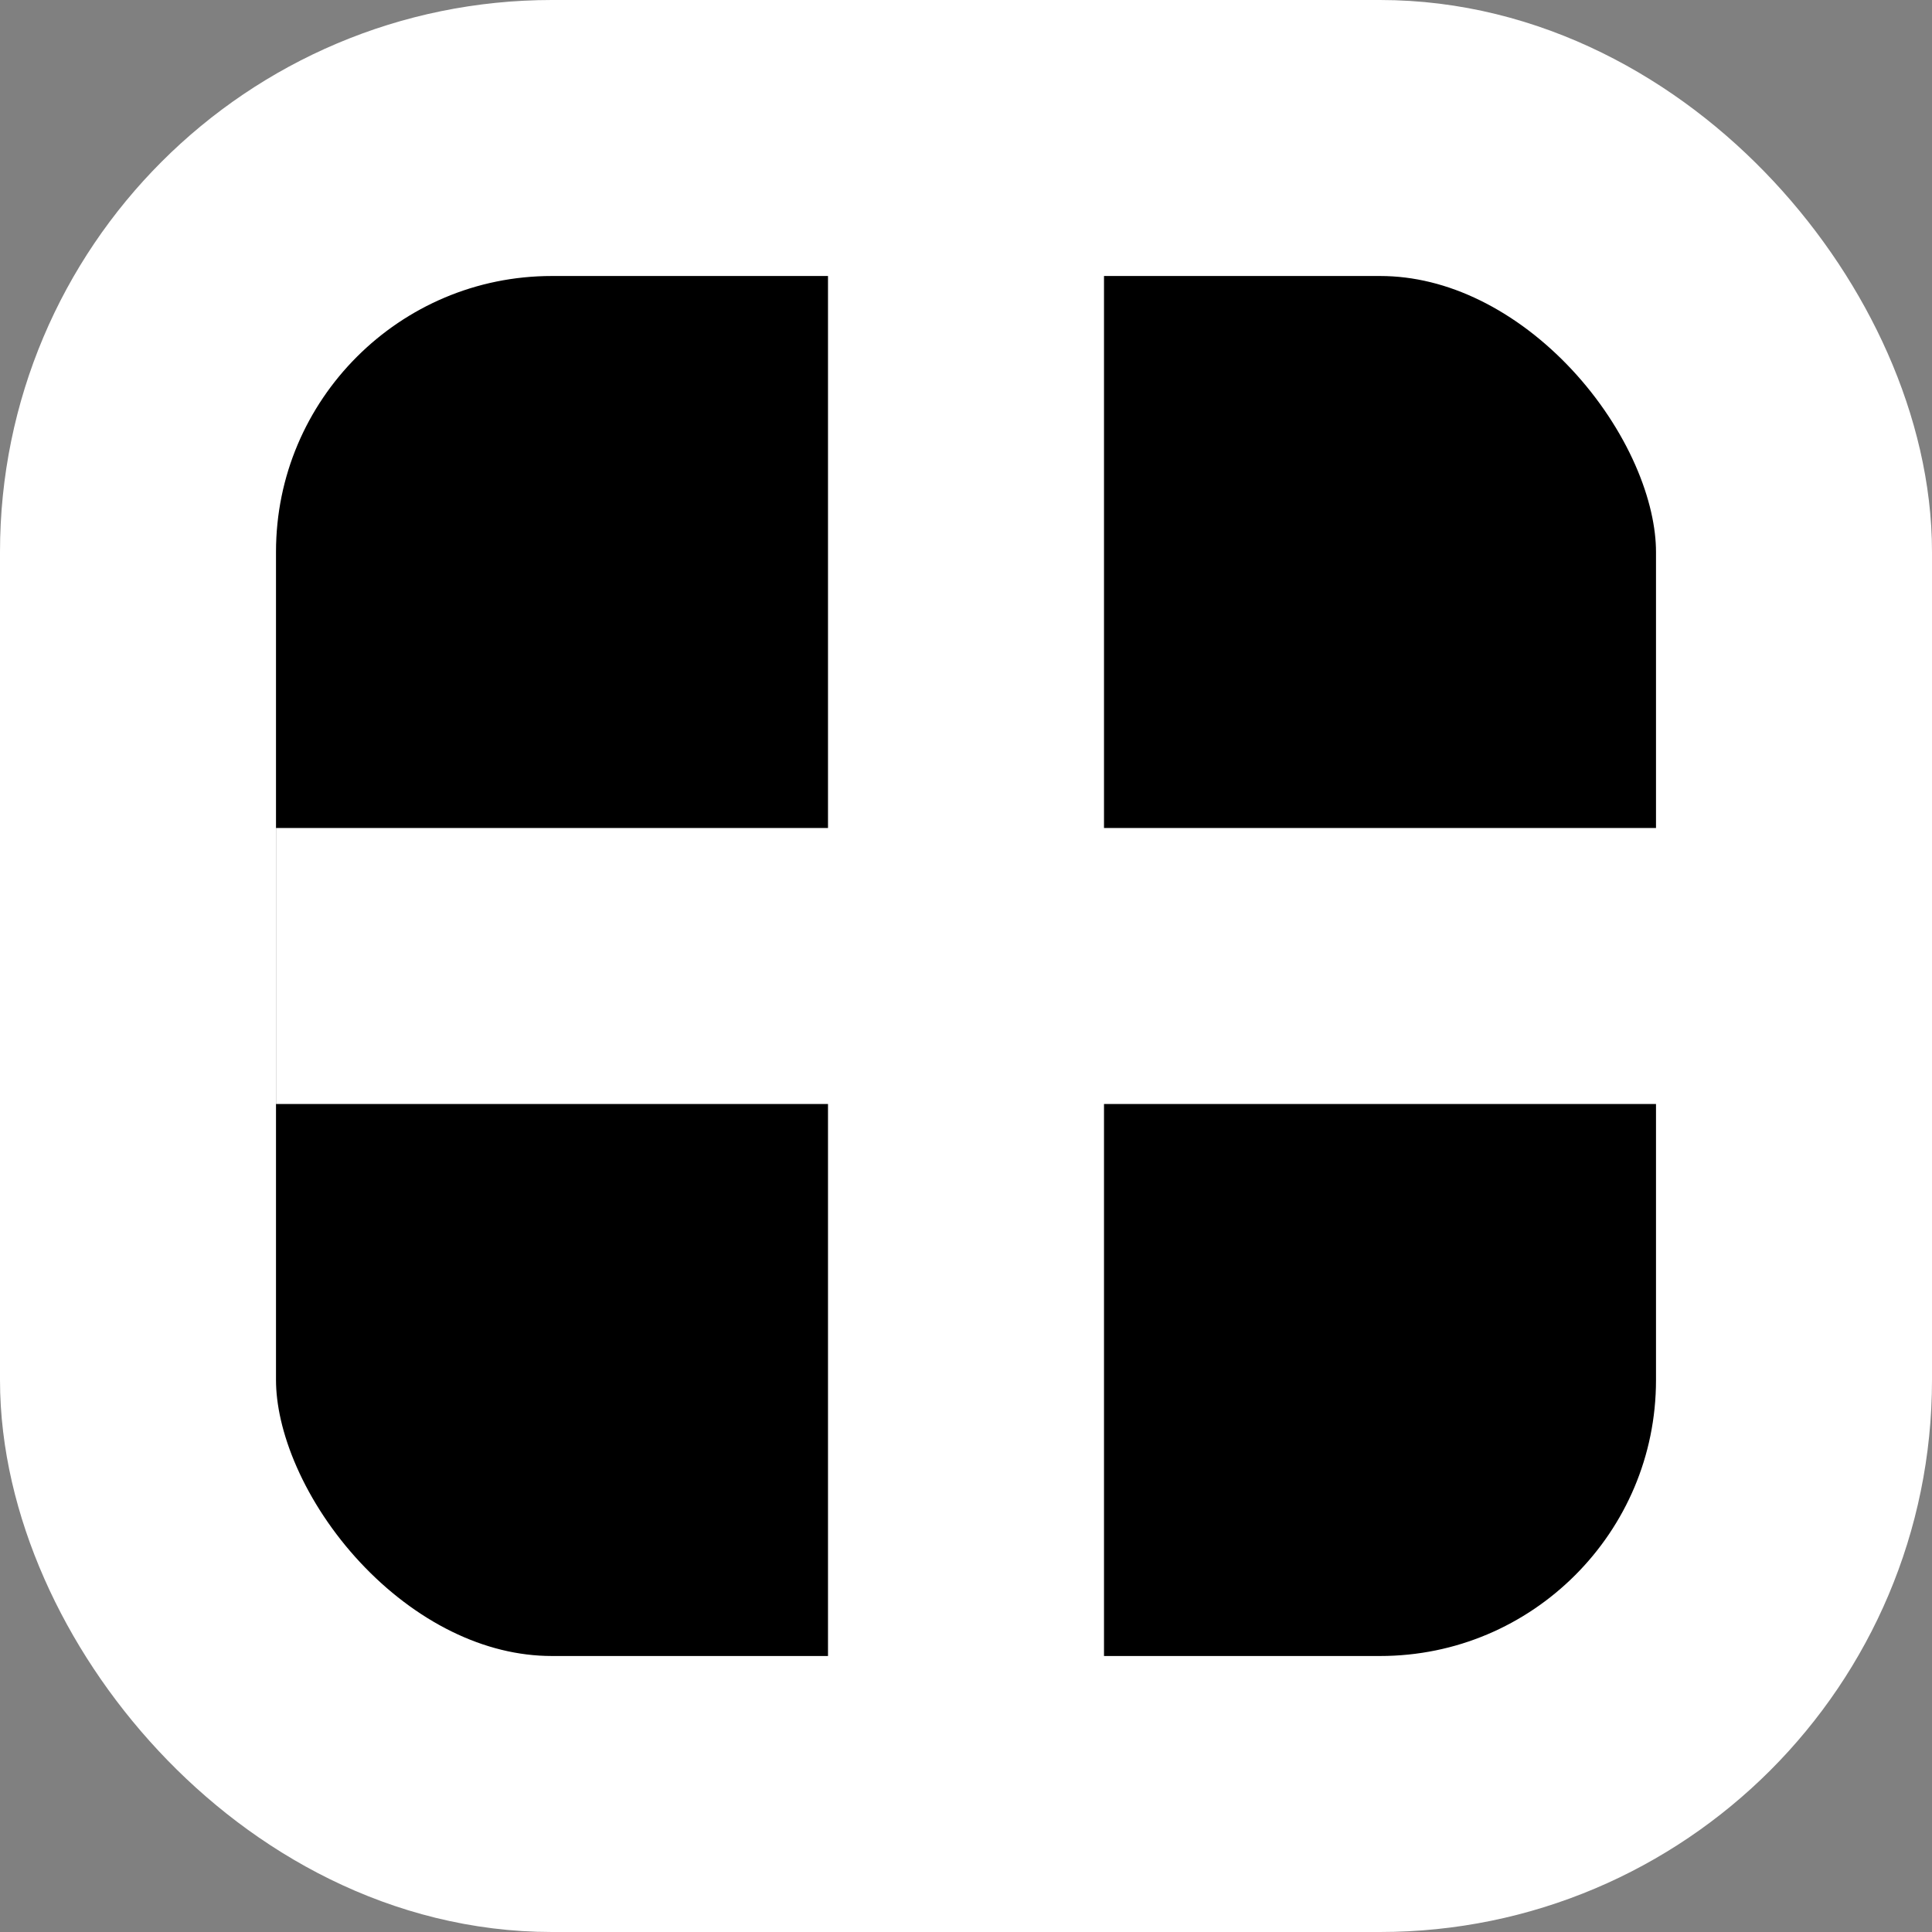 <svg width="21" height="21" viewBox="0 0 21 21" fill="none" xmlns="http://www.w3.org/2000/svg">
<rect x="0" y="0" width="21" height="21" fill="#808080" stroke="none"/>
<rect x="1.5" y="1.5" width="18" height="18" rx="4.5" fill="black" stroke="white" stroke-width="3" stroke-miterlimit="1.305"/>
<line x1="10.5" y1="2" x2="10.5" y2="19" stroke="white" stroke-width="3"/>
<line x1="20" y1="10.5" x2="3" y2="10.5" stroke="white" stroke-width="3"/>
</svg>
